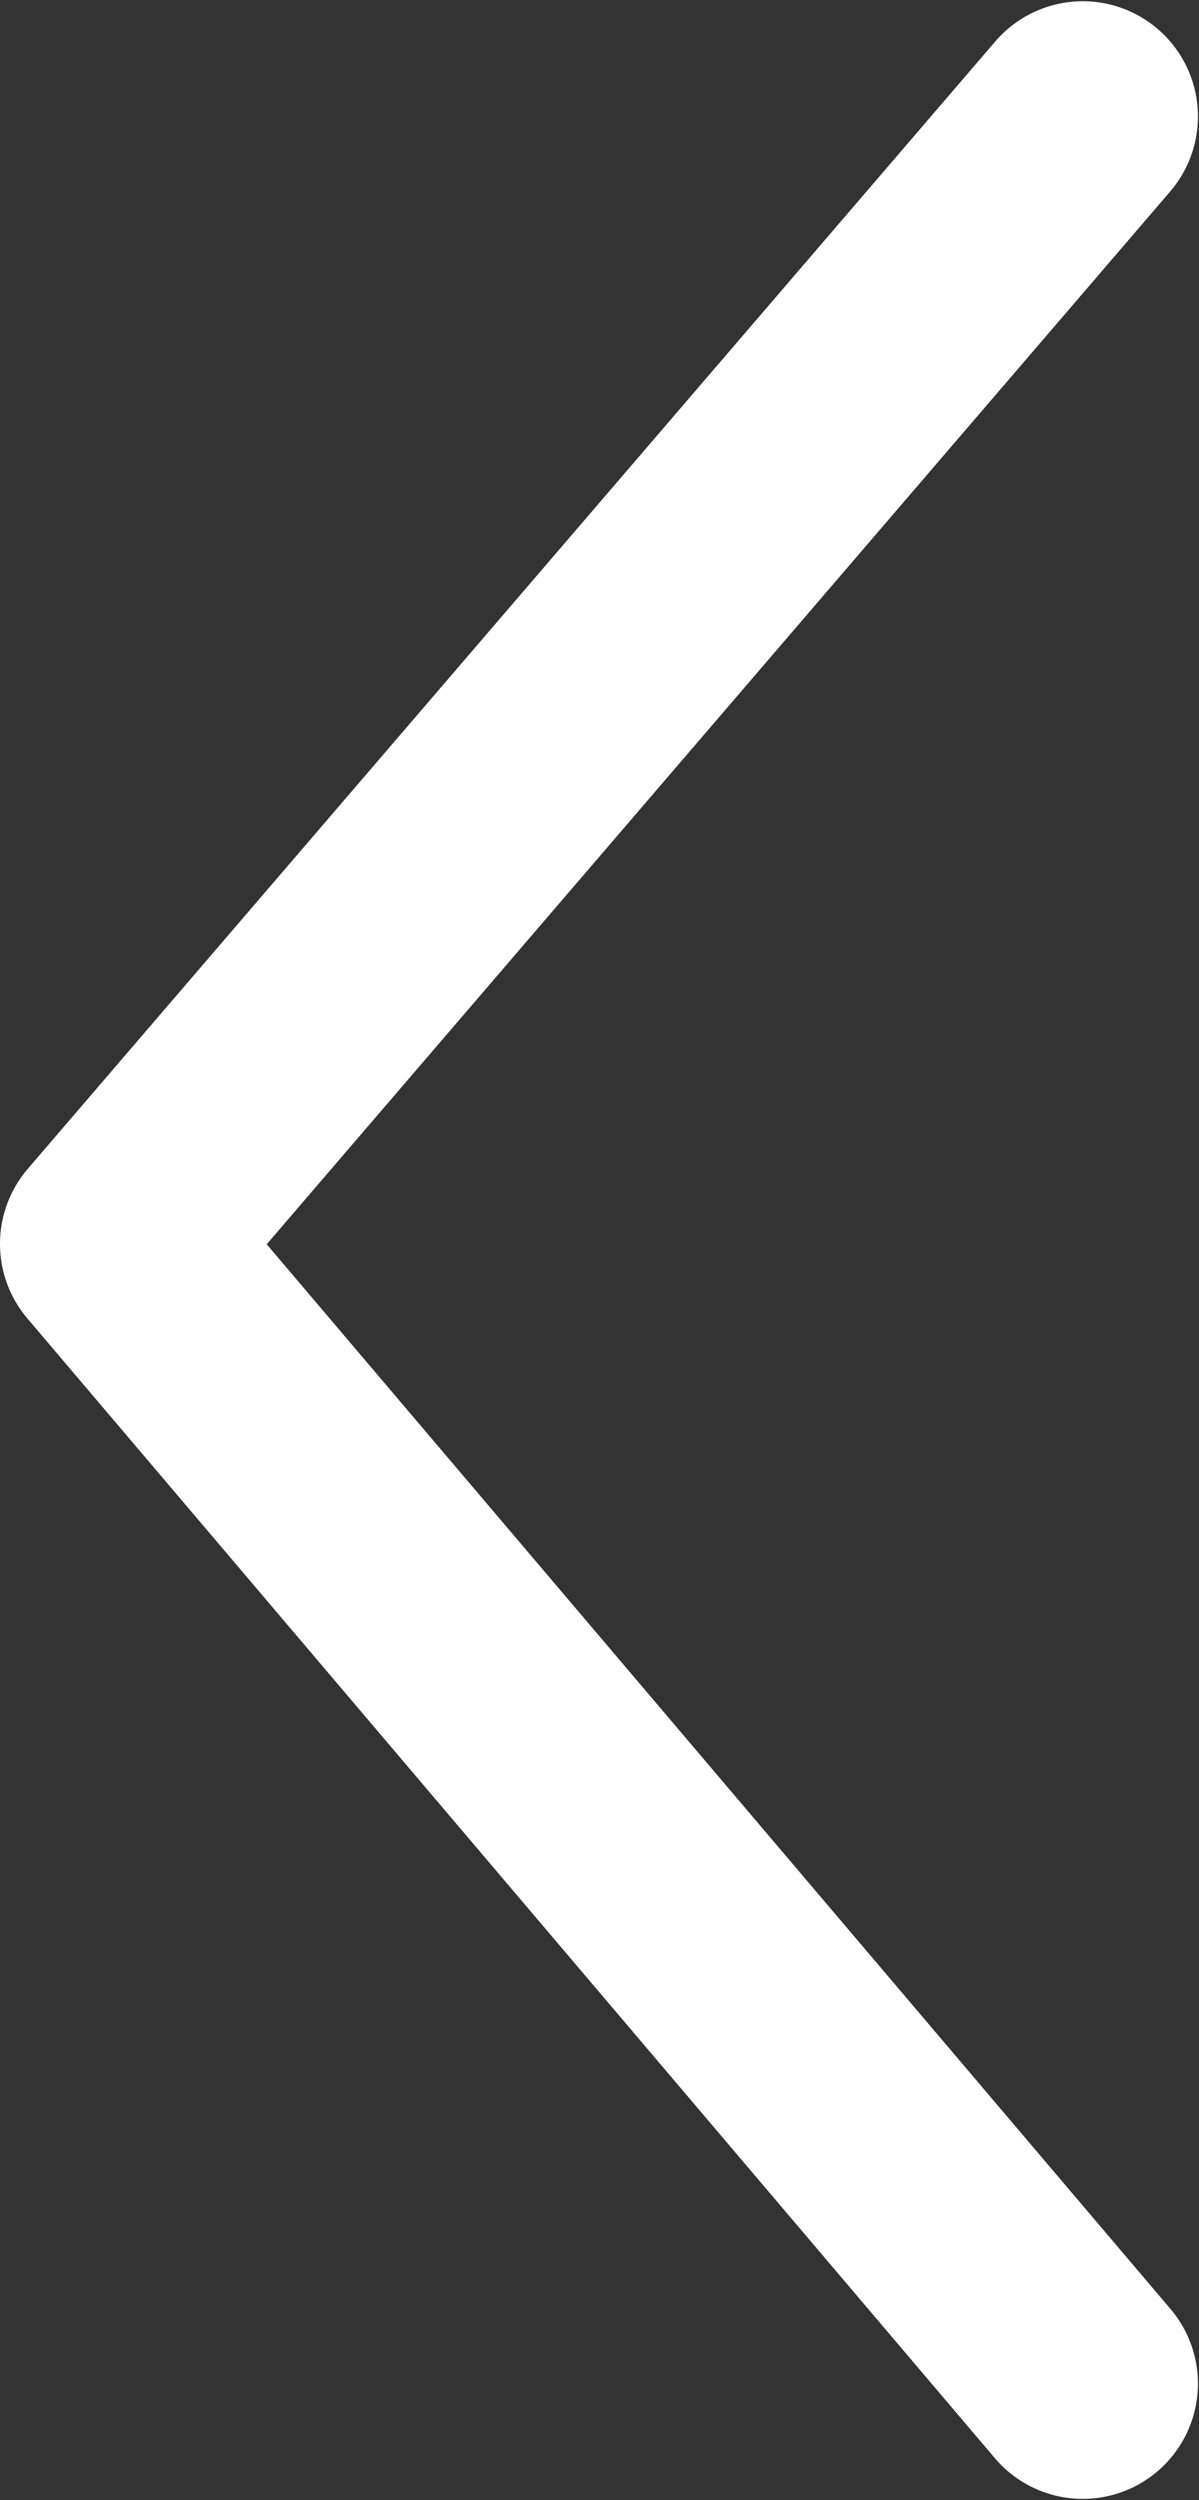 <?xml version="1.0" encoding="UTF-8" standalone="no"?>
<!-- Created with Inkscape (http://www.inkscape.org/) -->

<svg
   xmlns:osb="http://www.openswatchbook.org/uri/2009/osb"
   xmlns:dc="http://purl.org/dc/elements/1.1/"
   xmlns:cc="http://creativecommons.org/ns#"
   xmlns:rdf="http://www.w3.org/1999/02/22-rdf-syntax-ns#"
   xmlns:svg="http://www.w3.org/2000/svg"
   xmlns="http://www.w3.org/2000/svg"
   xmlns:sodipodi="http://sodipodi.sourceforge.net/DTD/sodipodi-0.dtd"
   xmlns:inkscape="http://www.inkscape.org/namespaces/inkscape"
   width="266.19"
   height="554.878"
   viewBox="0 0 70.429 146.811"
   version="1.1"
   id="svg8"
   inkscape:version="0.92.4 (5da689c313, 2019-01-14)"
   sodipodi:docname="arrow.svg"
   inkscape:export-filename="C:\Users\Administrator\ammasevasadanam_app\assets\images\arrow.png"
   inkscape:export-xdpi="96"
   inkscape:export-ydpi="96">
  <rect x="0" y="0" width="70.429" height="146.811" fill="#333333" stroke="none"/>
  <title
     id="title4532">UI Arrow</title>
  <defs
     id="defs2">
    <linearGradient
       id="linearGradient5996"
       osb:paint="solid">
      <stop
         style="stop-color:#fefefe;stop-opacity:1;"
         offset="0"
         id="stop5994" />
    </linearGradient>
  </defs>
  <sodipodi:namedview
     id="base"
     pagecolor="#ffffff"
     bordercolor="#666666"
     borderopacity="1.0"
     inkscape:pageopacity="0.0"
     inkscape:pageshadow="2"
     inkscape:zoom="1.2038691"
     inkscape:cx="132.26441"
     inkscape:cy="277.43885"
     inkscape:document-units="px"
     inkscape:current-layer="layer1"
     showgrid="true"
     units="px"
     inkscape:snap-grids="true"
     fit-margin-top="0"
     fit-margin-left="0"
     fit-margin-right="0"
     fit-margin-bottom="0"
     inkscape:window-width="1600"
     inkscape:window-height="837"
     inkscape:window-x="-8"
     inkscape:window-y="-8"
     inkscape:window-maximized="1"
     inkscape:pagecheckerboard="true" />
  <g
     inkscape:label="Layer 1"
     inkscape:groupmode="layer"
     id="layer1"
     transform="translate(-73.453,-153.841)">
    <path
       style="fill:none;stroke:#ffffff;stroke-width:13.535;stroke-linecap:round;stroke-linejoin:round;stroke-miterlimit:4;stroke-dasharray:none;stroke-opacity:1"
       d="m 137.052,160.681 -56.832,66.201 56.832,66.928"
       id="path3721"
       inkscape:connector-curvature="0"
       sodipodi:nodetypes="ccc" />
  </g>
</svg>
